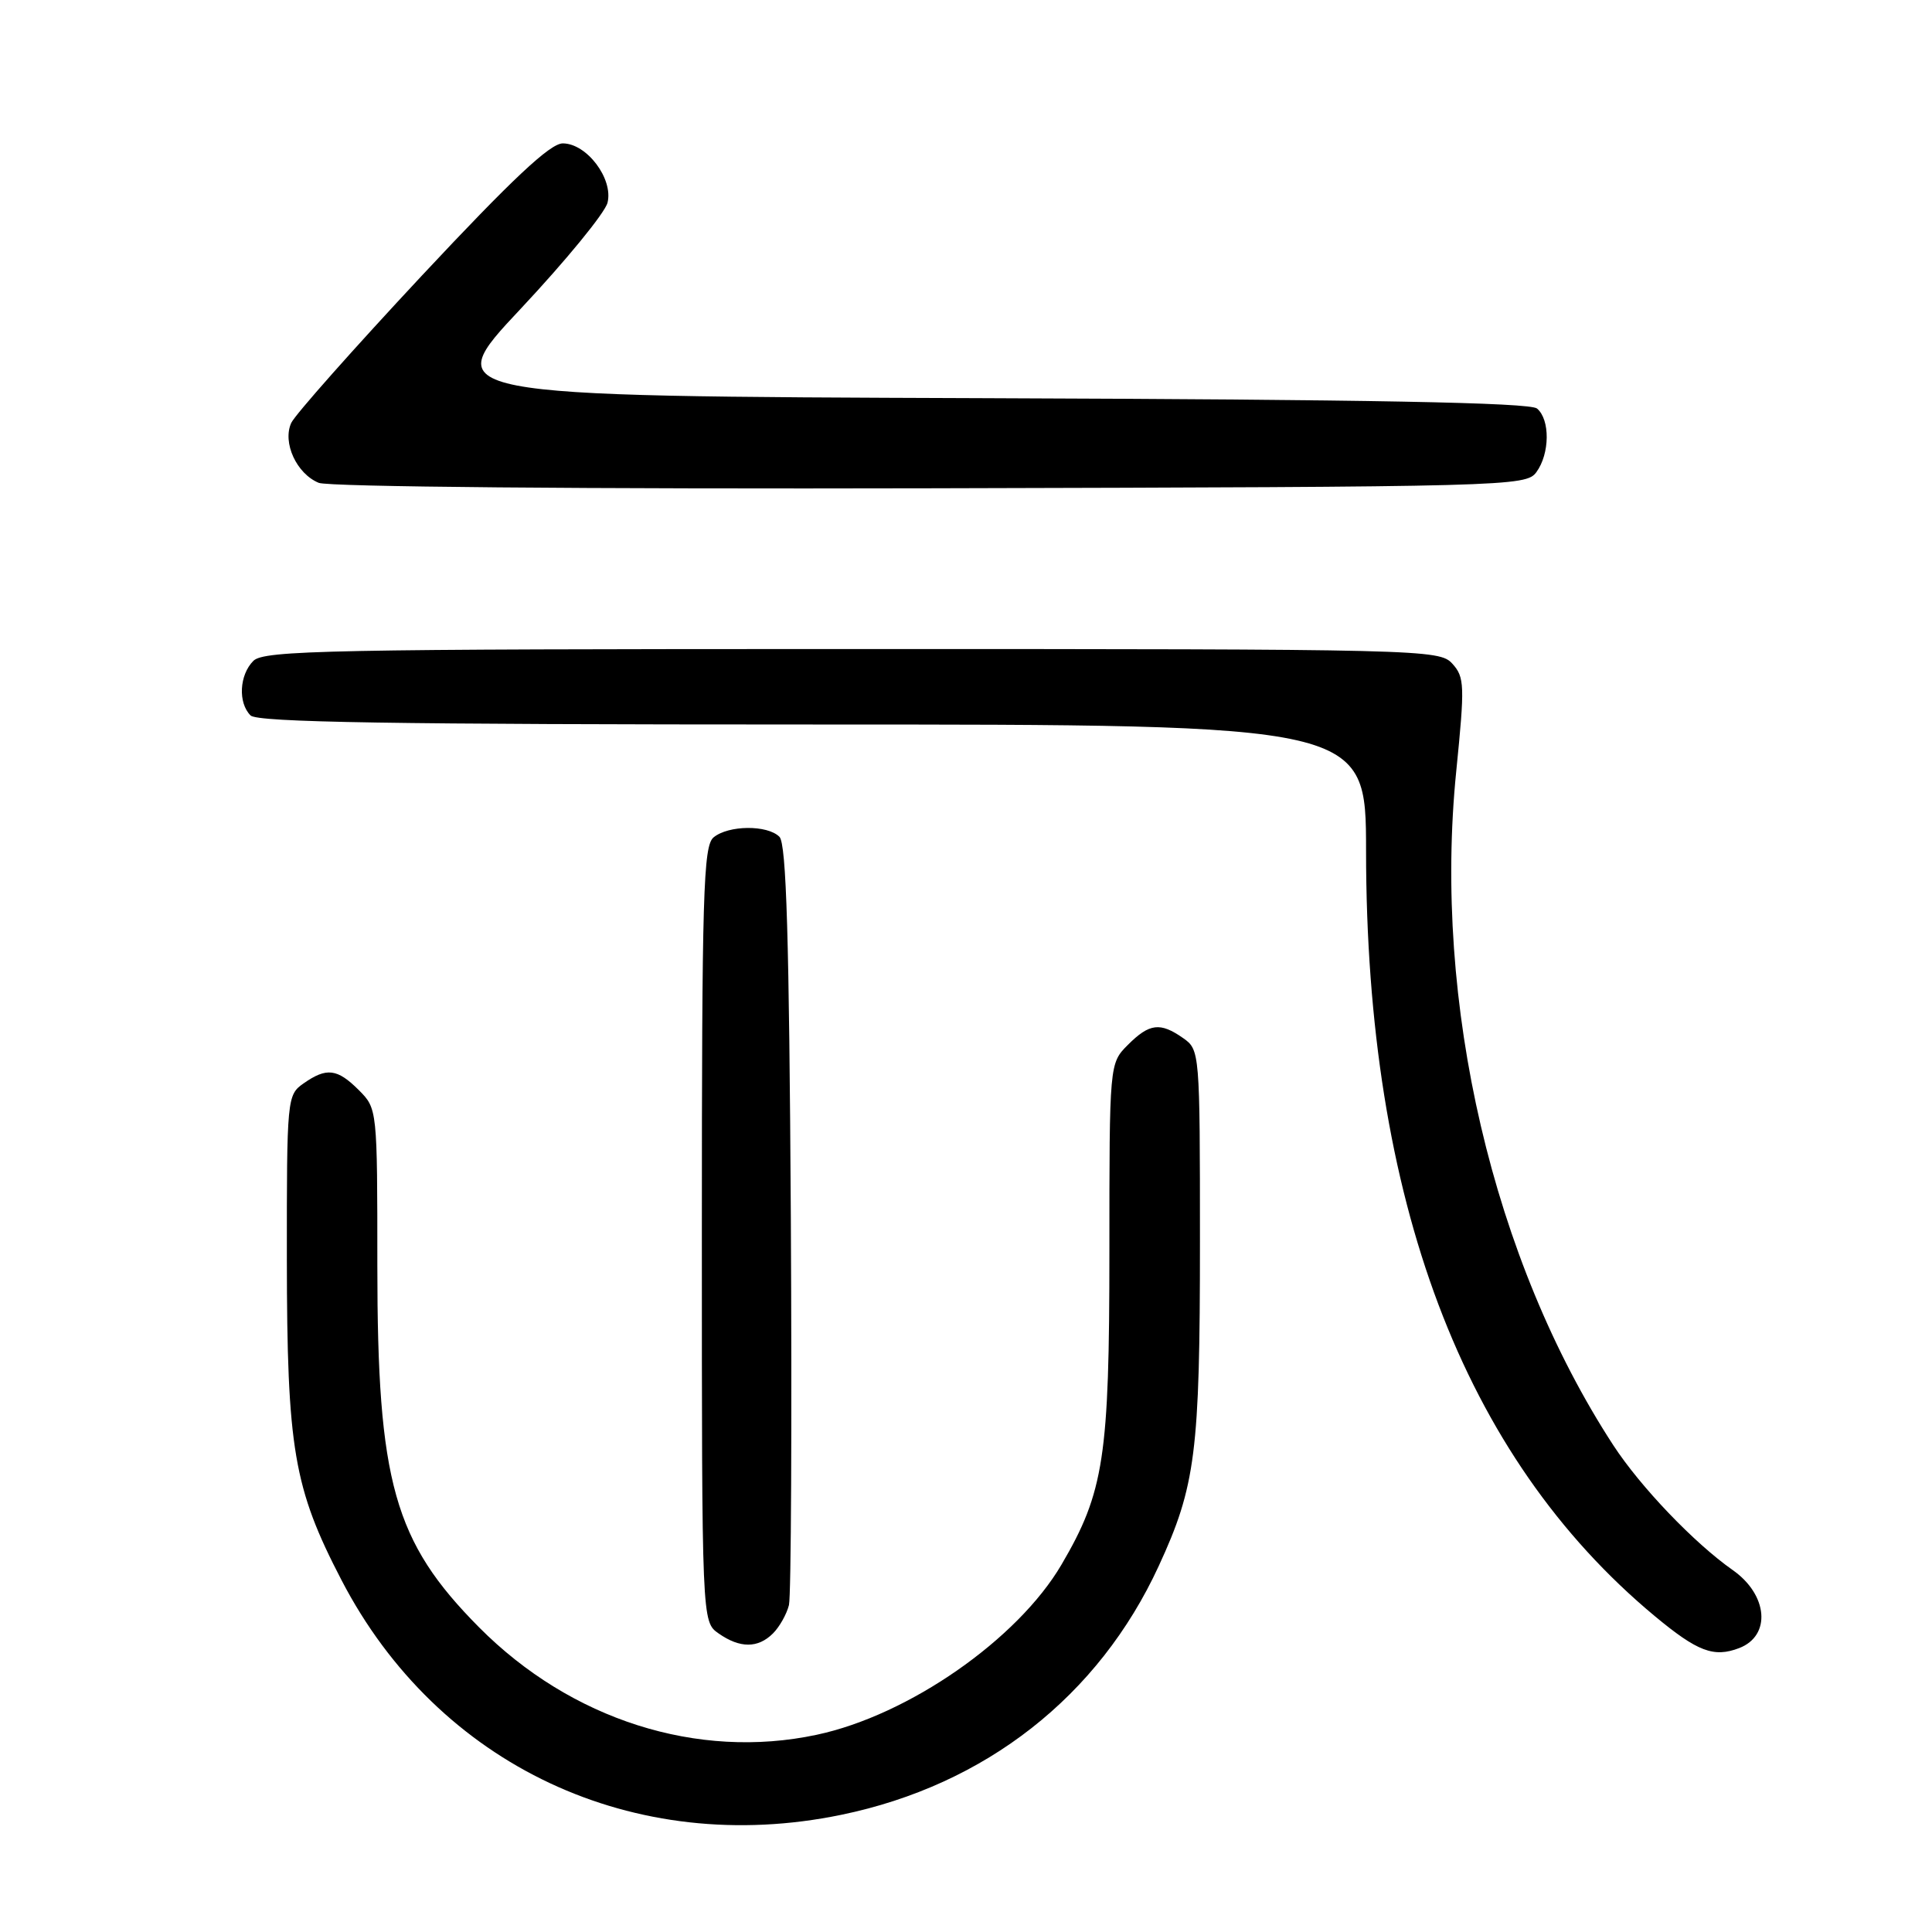 <?xml version="1.0" encoding="UTF-8" standalone="no"?>
<!DOCTYPE svg PUBLIC "-//W3C//DTD SVG 1.1//EN" "http://www.w3.org/Graphics/SVG/1.1/DTD/svg11.dtd" >
<svg xmlns="http://www.w3.org/2000/svg" xmlns:xlink="http://www.w3.org/1999/xlink" version="1.1" viewBox="0 0 256 256">
 <g >
 <path fill="currentColor"
d=" M 111.48 240.47 C 130.57 236.53 145.58 224.77 153.54 207.50 C 158.43 196.91 159.00 192.41 159.00 164.51 C 159.00 139.40 158.97 139.10 156.78 137.56 C 153.73 135.42 152.31 135.59 149.45 138.45 C 147.00 140.91 147.00 140.91 147.00 165.87 C 147.00 193.06 146.29 197.71 140.66 207.31 C 134.85 217.23 120.38 227.29 108.20 229.87 C 92.42 233.23 75.65 227.88 63.48 215.63 C 52.21 204.27 50.00 196.43 50.00 167.74 C 50.00 146.96 49.99 146.90 47.55 144.45 C 44.69 141.59 43.27 141.42 40.22 143.56 C 38.04 145.08 38.00 145.52 38.01 166.81 C 38.03 192.01 38.91 197.17 45.26 209.39 C 58.02 233.95 84.00 246.15 111.48 240.47 Z  M 230.45 218.38 C 234.72 216.74 234.27 211.32 229.59 208.04 C 224.49 204.46 217.37 197.02 213.77 191.50 C 197.81 167.00 189.86 132.91 192.96 102.19 C 194.10 90.82 194.07 89.73 192.44 87.94 C 190.74 86.05 188.60 86.00 112.92 86.00 C 43.55 86.00 34.97 86.17 33.57 87.57 C 31.71 89.44 31.52 93.12 33.20 94.80 C 34.11 95.71 52.02 96.00 107.70 96.00 C 181.00 96.00 181.00 96.00 181.01 112.75 C 181.02 159.01 193.83 192.98 219.25 214.13 C 224.93 218.85 227.08 219.67 230.45 218.38 Z  M 102.43 216.43 C 103.29 215.57 104.24 213.88 104.54 212.68 C 104.83 211.48 104.94 188.36 104.79 161.30 C 104.57 124.31 104.20 111.80 103.28 110.88 C 101.68 109.28 96.52 109.33 94.55 110.96 C 93.19 112.09 93.00 118.38 93.00 163.57 C 93.00 214.89 93.00 214.89 95.22 216.44 C 98.05 218.42 100.44 218.42 102.43 216.43 Z  M 203.58 62.56 C 205.37 60.11 205.41 55.59 203.66 54.13 C 202.70 53.34 181.45 52.94 130.21 52.76 C 58.11 52.50 58.11 52.50 69.00 40.91 C 74.98 34.53 80.16 28.21 80.50 26.86 C 81.29 23.70 77.75 19.00 74.57 19.00 C 72.90 19.00 67.87 23.72 55.89 36.53 C 46.88 46.18 39.09 54.96 38.59 56.04 C 37.40 58.65 39.30 62.78 42.24 63.98 C 43.56 64.51 77.35 64.81 123.33 64.70 C 200.09 64.51 202.20 64.45 203.58 62.56 Z "/>
</g>
</svg>
